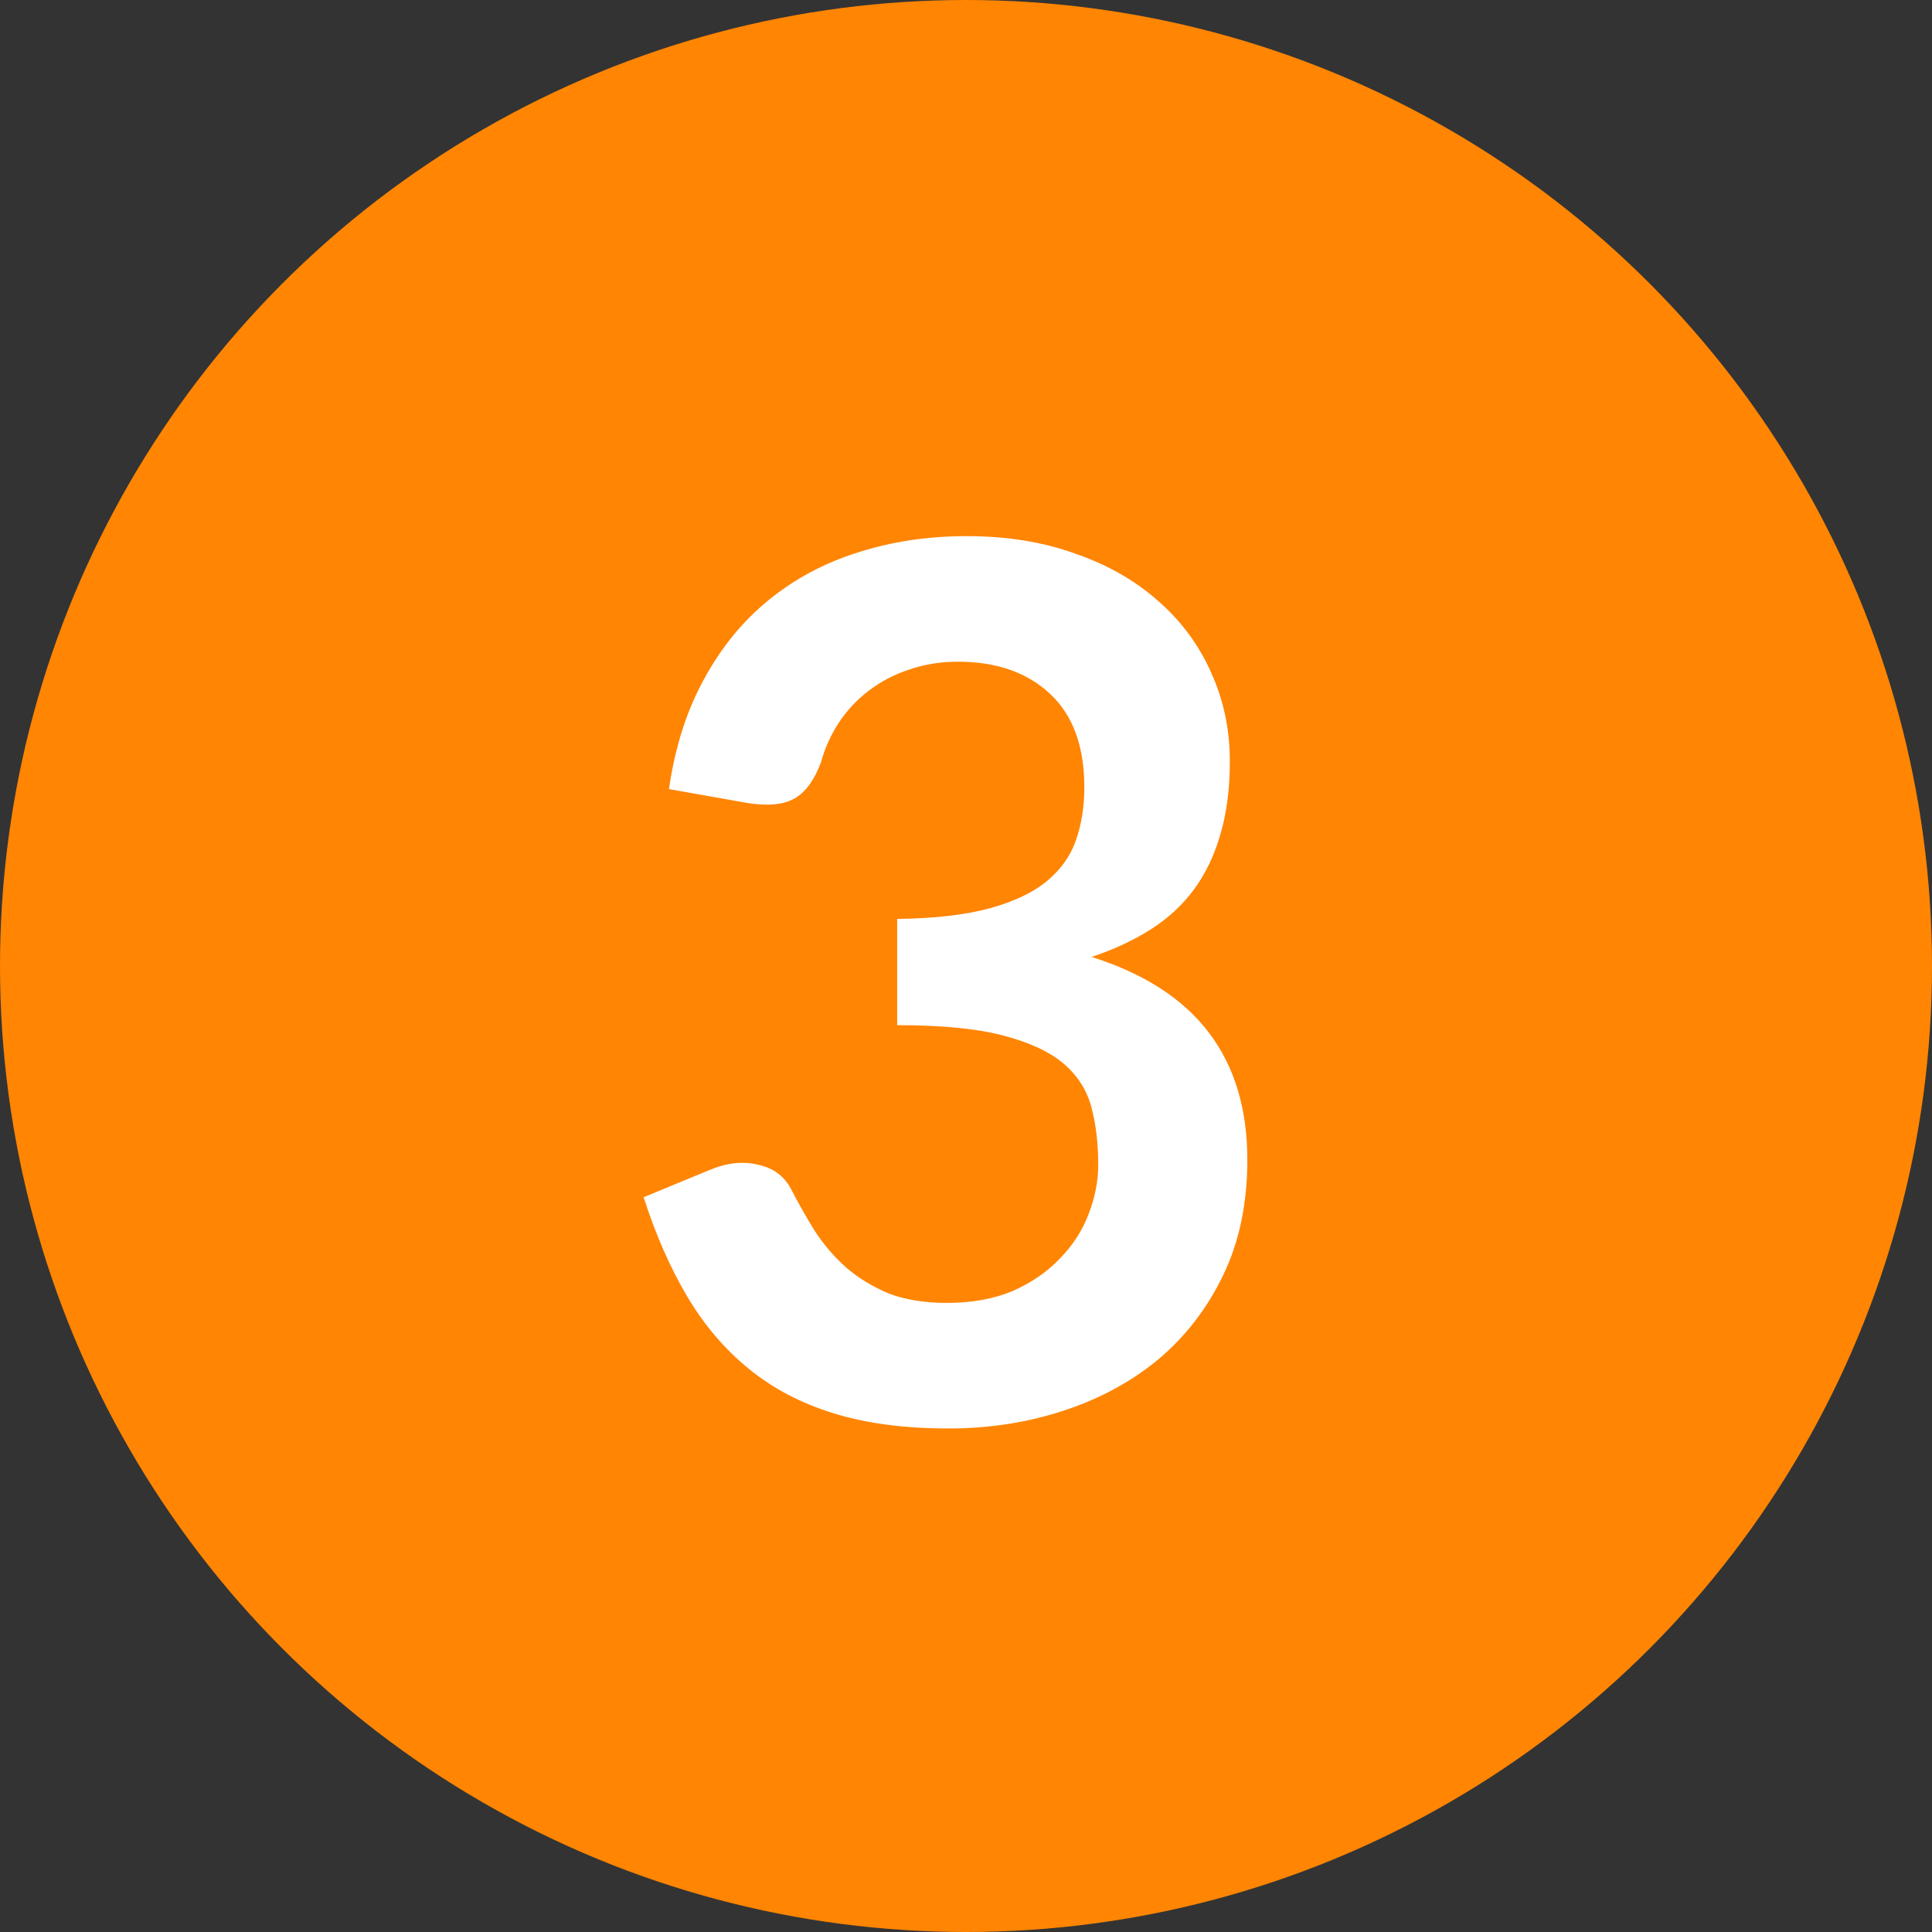 <svg width="64" height="64" viewBox="0 0 64 64" fill="none" xmlns="http://www.w3.org/2000/svg">
<rect x="0" y="0" width="64" height="64" fill="#333333" stroke="none"/>
<circle cx="32" cy="32" r="32" fill="#FF8503"/>
<path d="M22.16 26.14C22.36 24.753 22.747 23.54 23.32 22.5C23.893 21.447 24.607 20.573 25.46 19.88C26.327 19.173 27.313 18.647 28.42 18.3C29.54 17.94 30.74 17.76 32.02 17.76C33.353 17.76 34.553 17.953 35.62 18.34C36.7 18.713 37.62 19.24 38.38 19.92C39.14 20.587 39.72 21.373 40.12 22.28C40.533 23.187 40.74 24.167 40.74 25.22C40.74 26.14 40.633 26.953 40.42 27.66C40.22 28.353 39.927 28.96 39.54 29.48C39.153 30 38.673 30.44 38.1 30.8C37.527 31.16 36.88 31.46 36.16 31.7C37.893 32.247 39.187 33.08 40.04 34.2C40.893 35.32 41.32 36.727 41.32 38.42C41.32 39.86 41.053 41.133 40.52 42.24C39.987 43.347 39.267 44.28 38.36 45.04C37.453 45.787 36.4 46.353 35.2 46.74C34.013 47.127 32.753 47.32 31.42 47.32C29.967 47.32 28.7 47.153 27.62 46.82C26.54 46.487 25.6 45.993 24.8 45.34C24 44.687 23.32 43.887 22.76 42.94C22.2 41.993 21.72 40.9 21.32 39.66L23.5 38.76C24.073 38.52 24.607 38.46 25.1 38.58C25.607 38.687 25.973 38.953 26.2 39.38C26.44 39.847 26.7 40.307 26.98 40.76C27.273 41.213 27.62 41.62 28.02 41.98C28.42 42.327 28.887 42.613 29.42 42.84C29.967 43.053 30.613 43.16 31.36 43.16C32.2 43.16 32.933 43.027 33.56 42.76C34.187 42.48 34.707 42.12 35.12 41.68C35.547 41.24 35.86 40.753 36.06 40.22C36.273 39.673 36.38 39.127 36.38 38.58C36.38 37.887 36.307 37.26 36.16 36.7C36.013 36.127 35.707 35.64 35.24 35.24C34.773 34.84 34.1 34.527 33.22 34.3C32.353 34.073 31.187 33.96 29.72 33.96V30.44C30.933 30.427 31.94 30.313 32.74 30.1C33.54 29.887 34.173 29.593 34.64 29.22C35.12 28.833 35.453 28.373 35.64 27.84C35.827 27.307 35.92 26.72 35.92 26.08C35.92 24.72 35.54 23.687 34.78 22.98C34.02 22.273 33.007 21.92 31.74 21.92C31.153 21.92 30.613 22.007 30.12 22.18C29.627 22.34 29.18 22.573 28.78 22.88C28.393 23.173 28.067 23.52 27.8 23.92C27.533 24.32 27.333 24.76 27.2 25.24C26.973 25.853 26.673 26.26 26.3 26.46C25.94 26.66 25.427 26.707 24.76 26.6L22.16 26.14Z" fill="white"/>
</svg>
